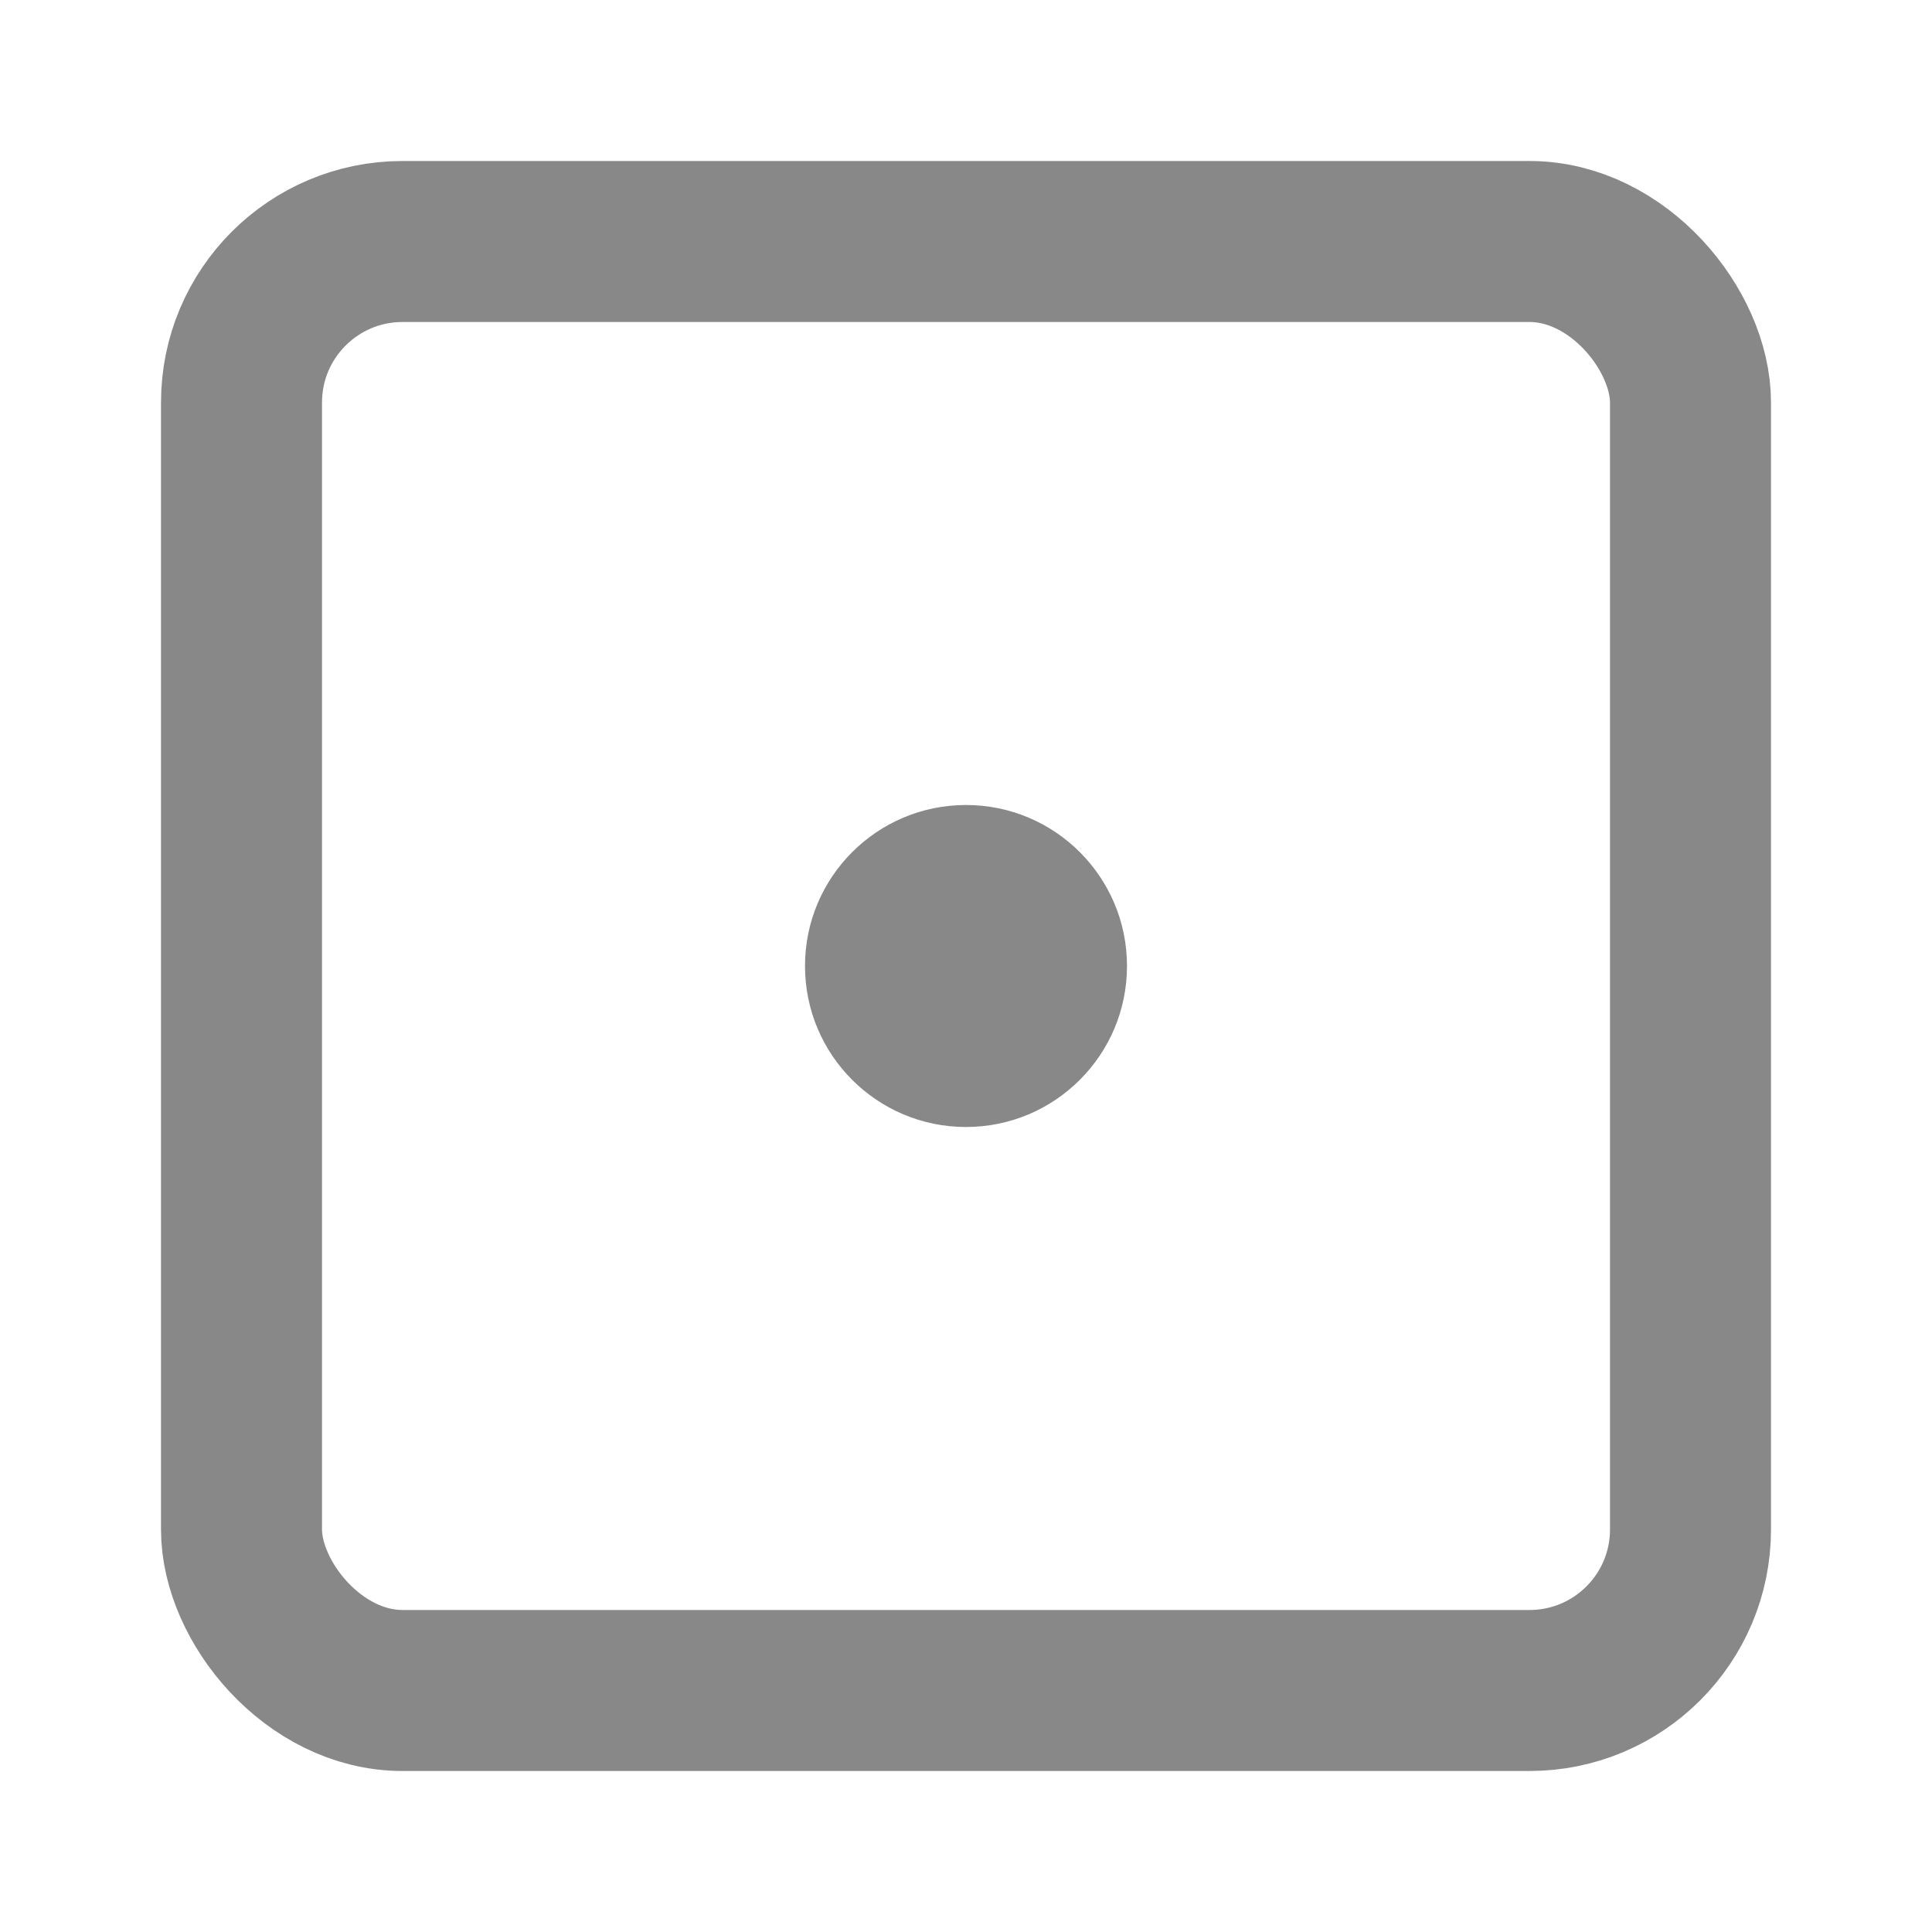 <svg width="24" height="24" viewBox="0 0 24 24" fill="none" xmlns="http://www.w3.org/2000/svg">
<rect x="3" y="3" width="18" height="18" rx="2" stroke="#888888" stroke-width="2" stroke-linecap="round" stroke-linejoin="round"/>
<circle cx="12" cy="12" r="2" fill="#888888"/>
</svg>